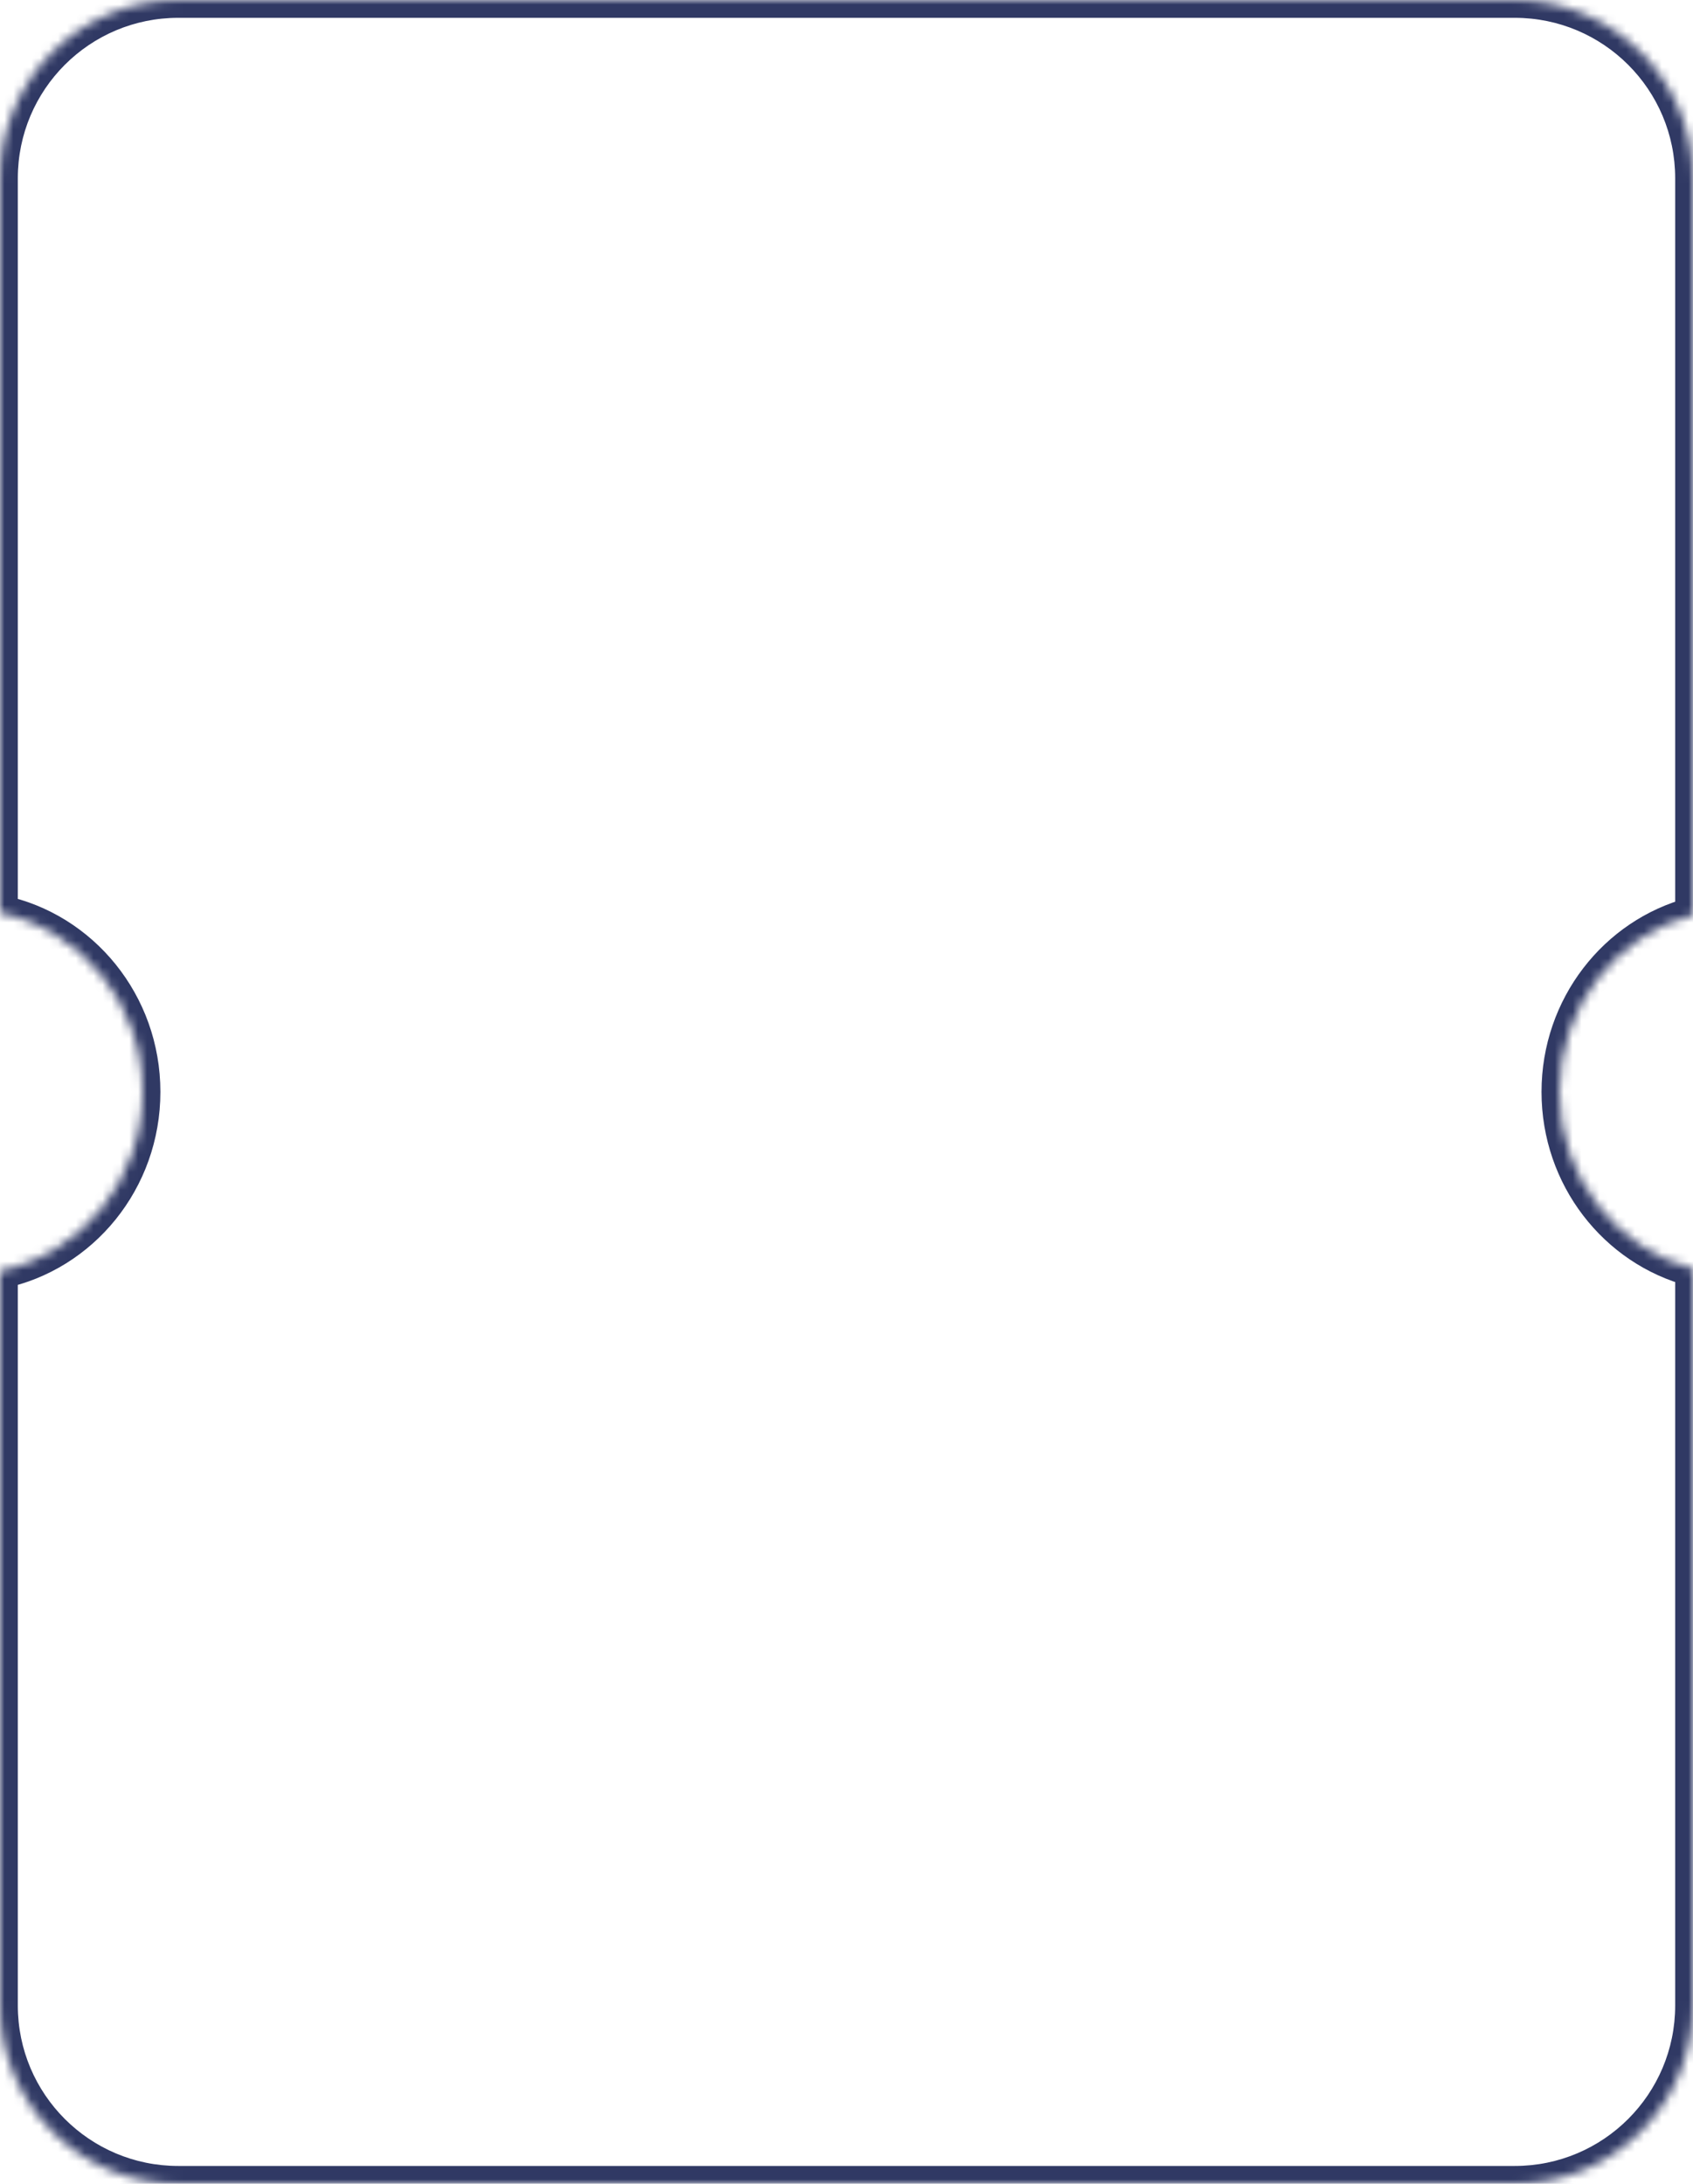 <svg width="190" height="245" viewBox="0 0 190 245" fill="none" xmlns="http://www.w3.org/2000/svg">
<mask id="path-1-inside-1_206:42" fill="white">
<path fill-rule="evenodd" clip-rule="evenodd" d="M0 20C0 8.954 8.954 0 20 0H170C181.046 0 190 8.954 190 20V102.646C181.374 104.922 175 112.948 175 122.5C175 132.052 181.374 140.078 190 142.354V225C190 236.046 181.046 245 170 245H20C8.954 245 0 236.046 0 225V142.59C9.129 140.691 16 132.418 16 122.5C16 112.582 9.129 104.309 0 102.41V20Z"/>
</mask>
<path d="M190 102.646L190.51 104.58L192 104.187V102.646H190ZM190 142.354H192V140.813L190.51 140.42L190 142.354ZM0 142.59L-0.407 140.632L-2 140.963V142.59H0ZM0 102.41H-2V104.037L-0.407 104.368L0 102.41ZM20 -2C7.85 -2 -2 7.85 -2 20H2C2 10.059 10.059 2 20 2V-2ZM170 -2H20V2H170V-2ZM192 20C192 7.85 182.15 -2 170 -2V2C179.941 2 188 10.059 188 20H192ZM192 102.646V20H188V102.646H192ZM177 122.5C177 113.848 182.77 106.622 190.51 104.58L189.49 100.712C179.978 103.221 173 112.048 173 122.5H177ZM190.51 140.42C182.77 138.378 177 131.152 177 122.5H173C173 132.952 179.978 141.779 189.49 144.288L190.51 140.42ZM192 225V142.354H188V225H192ZM170 247C182.15 247 192 237.15 192 225H188C188 234.941 179.941 243 170 243V247ZM20 247H170V243H20V247ZM-2 225C-2 237.15 7.85 247 20 247V243C10.059 243 2 234.941 2 225H-2ZM-2 142.59V225H2V142.59H-2ZM14 122.5C14 131.485 7.78 138.928 -0.407 140.632L0.407 144.548C10.478 142.453 18 133.351 18 122.5H14ZM-0.407 104.368C7.78 106.072 14 113.515 14 122.5H18C18 111.649 10.478 102.547 0.407 100.452L-0.407 104.368ZM-2 20V102.41H2V20H-2Z" fill="#303964" mask="url(#path-1-inside-1_206:42)"/>
</svg>

